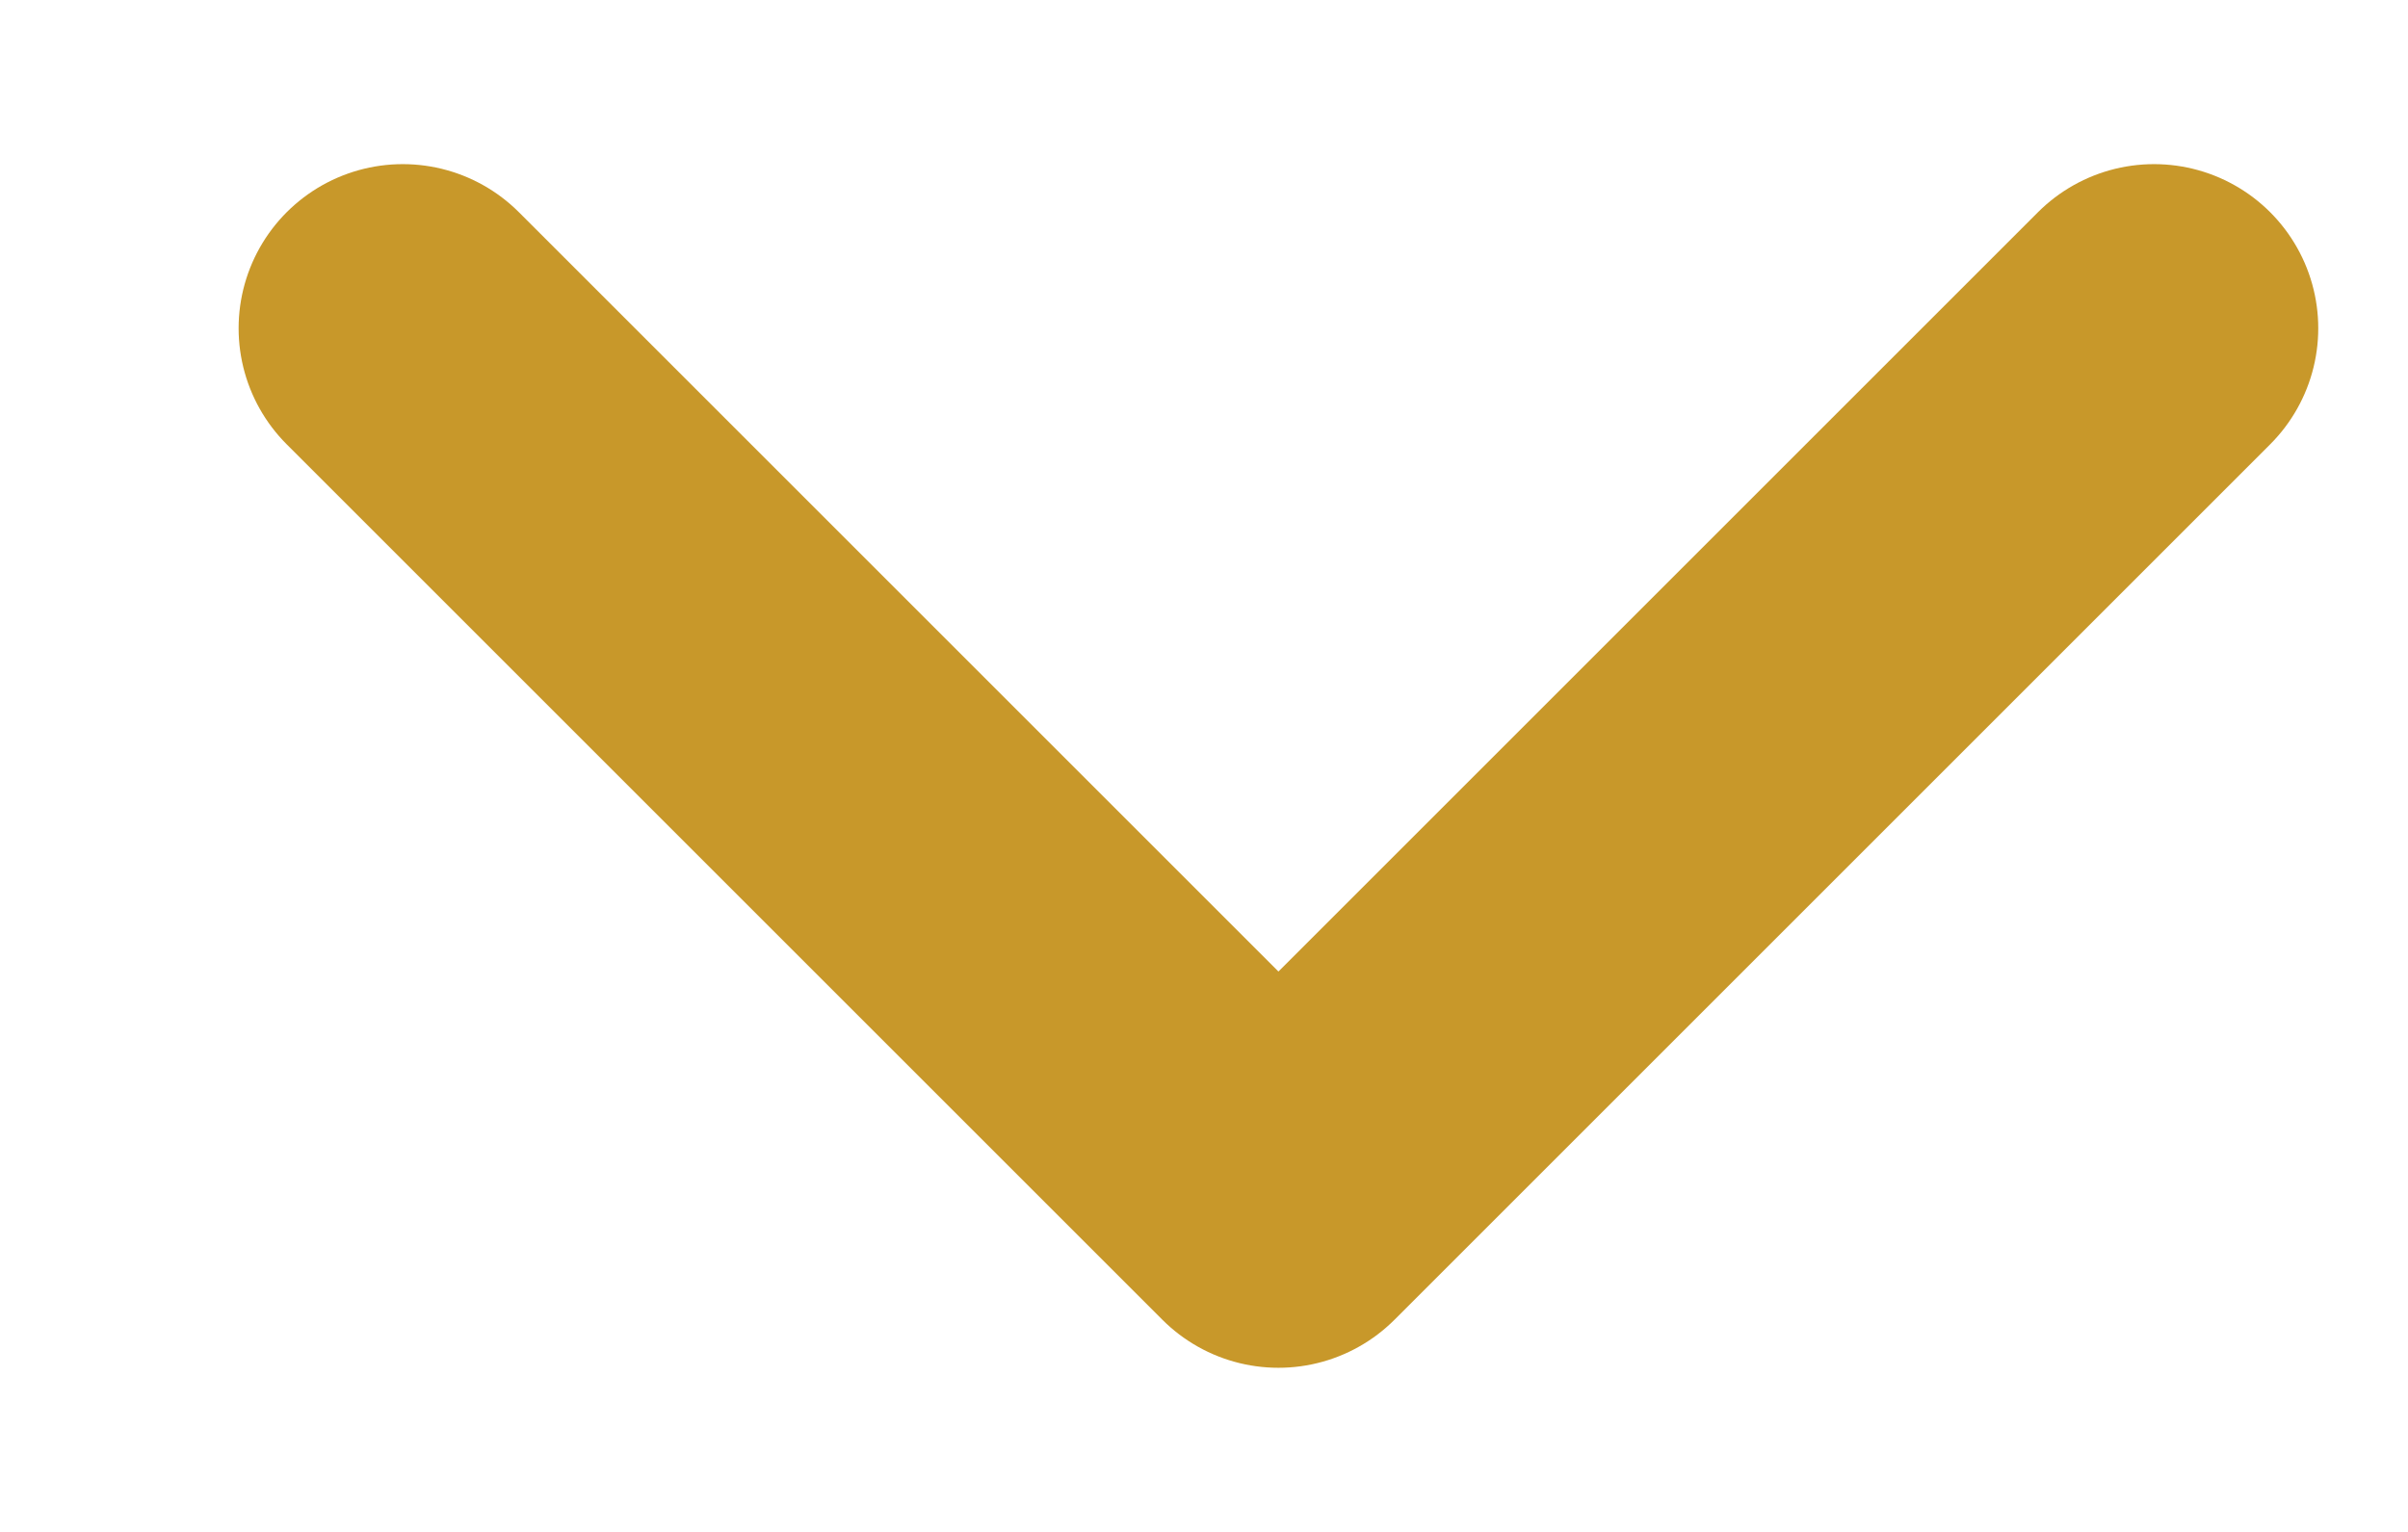 <svg width="11" height="7" viewBox="0 0 11 7" fill="none" xmlns="http://www.w3.org/2000/svg">
<g clip-path="url(#clip0_1_18)">
<path d="M1.84 1.5L5.84 5.5L9.84 1.5" stroke="#C8982A" stroke-width="1.5" stroke-linecap="round" stroke-linejoin="round"/>
</g>
<defs>
<clipPath id="clip0_1_18">
<rect width="10" height="6" fill="white" transform="translate(0.84 0.5)"/>
</clipPath>
</defs>
</svg>
